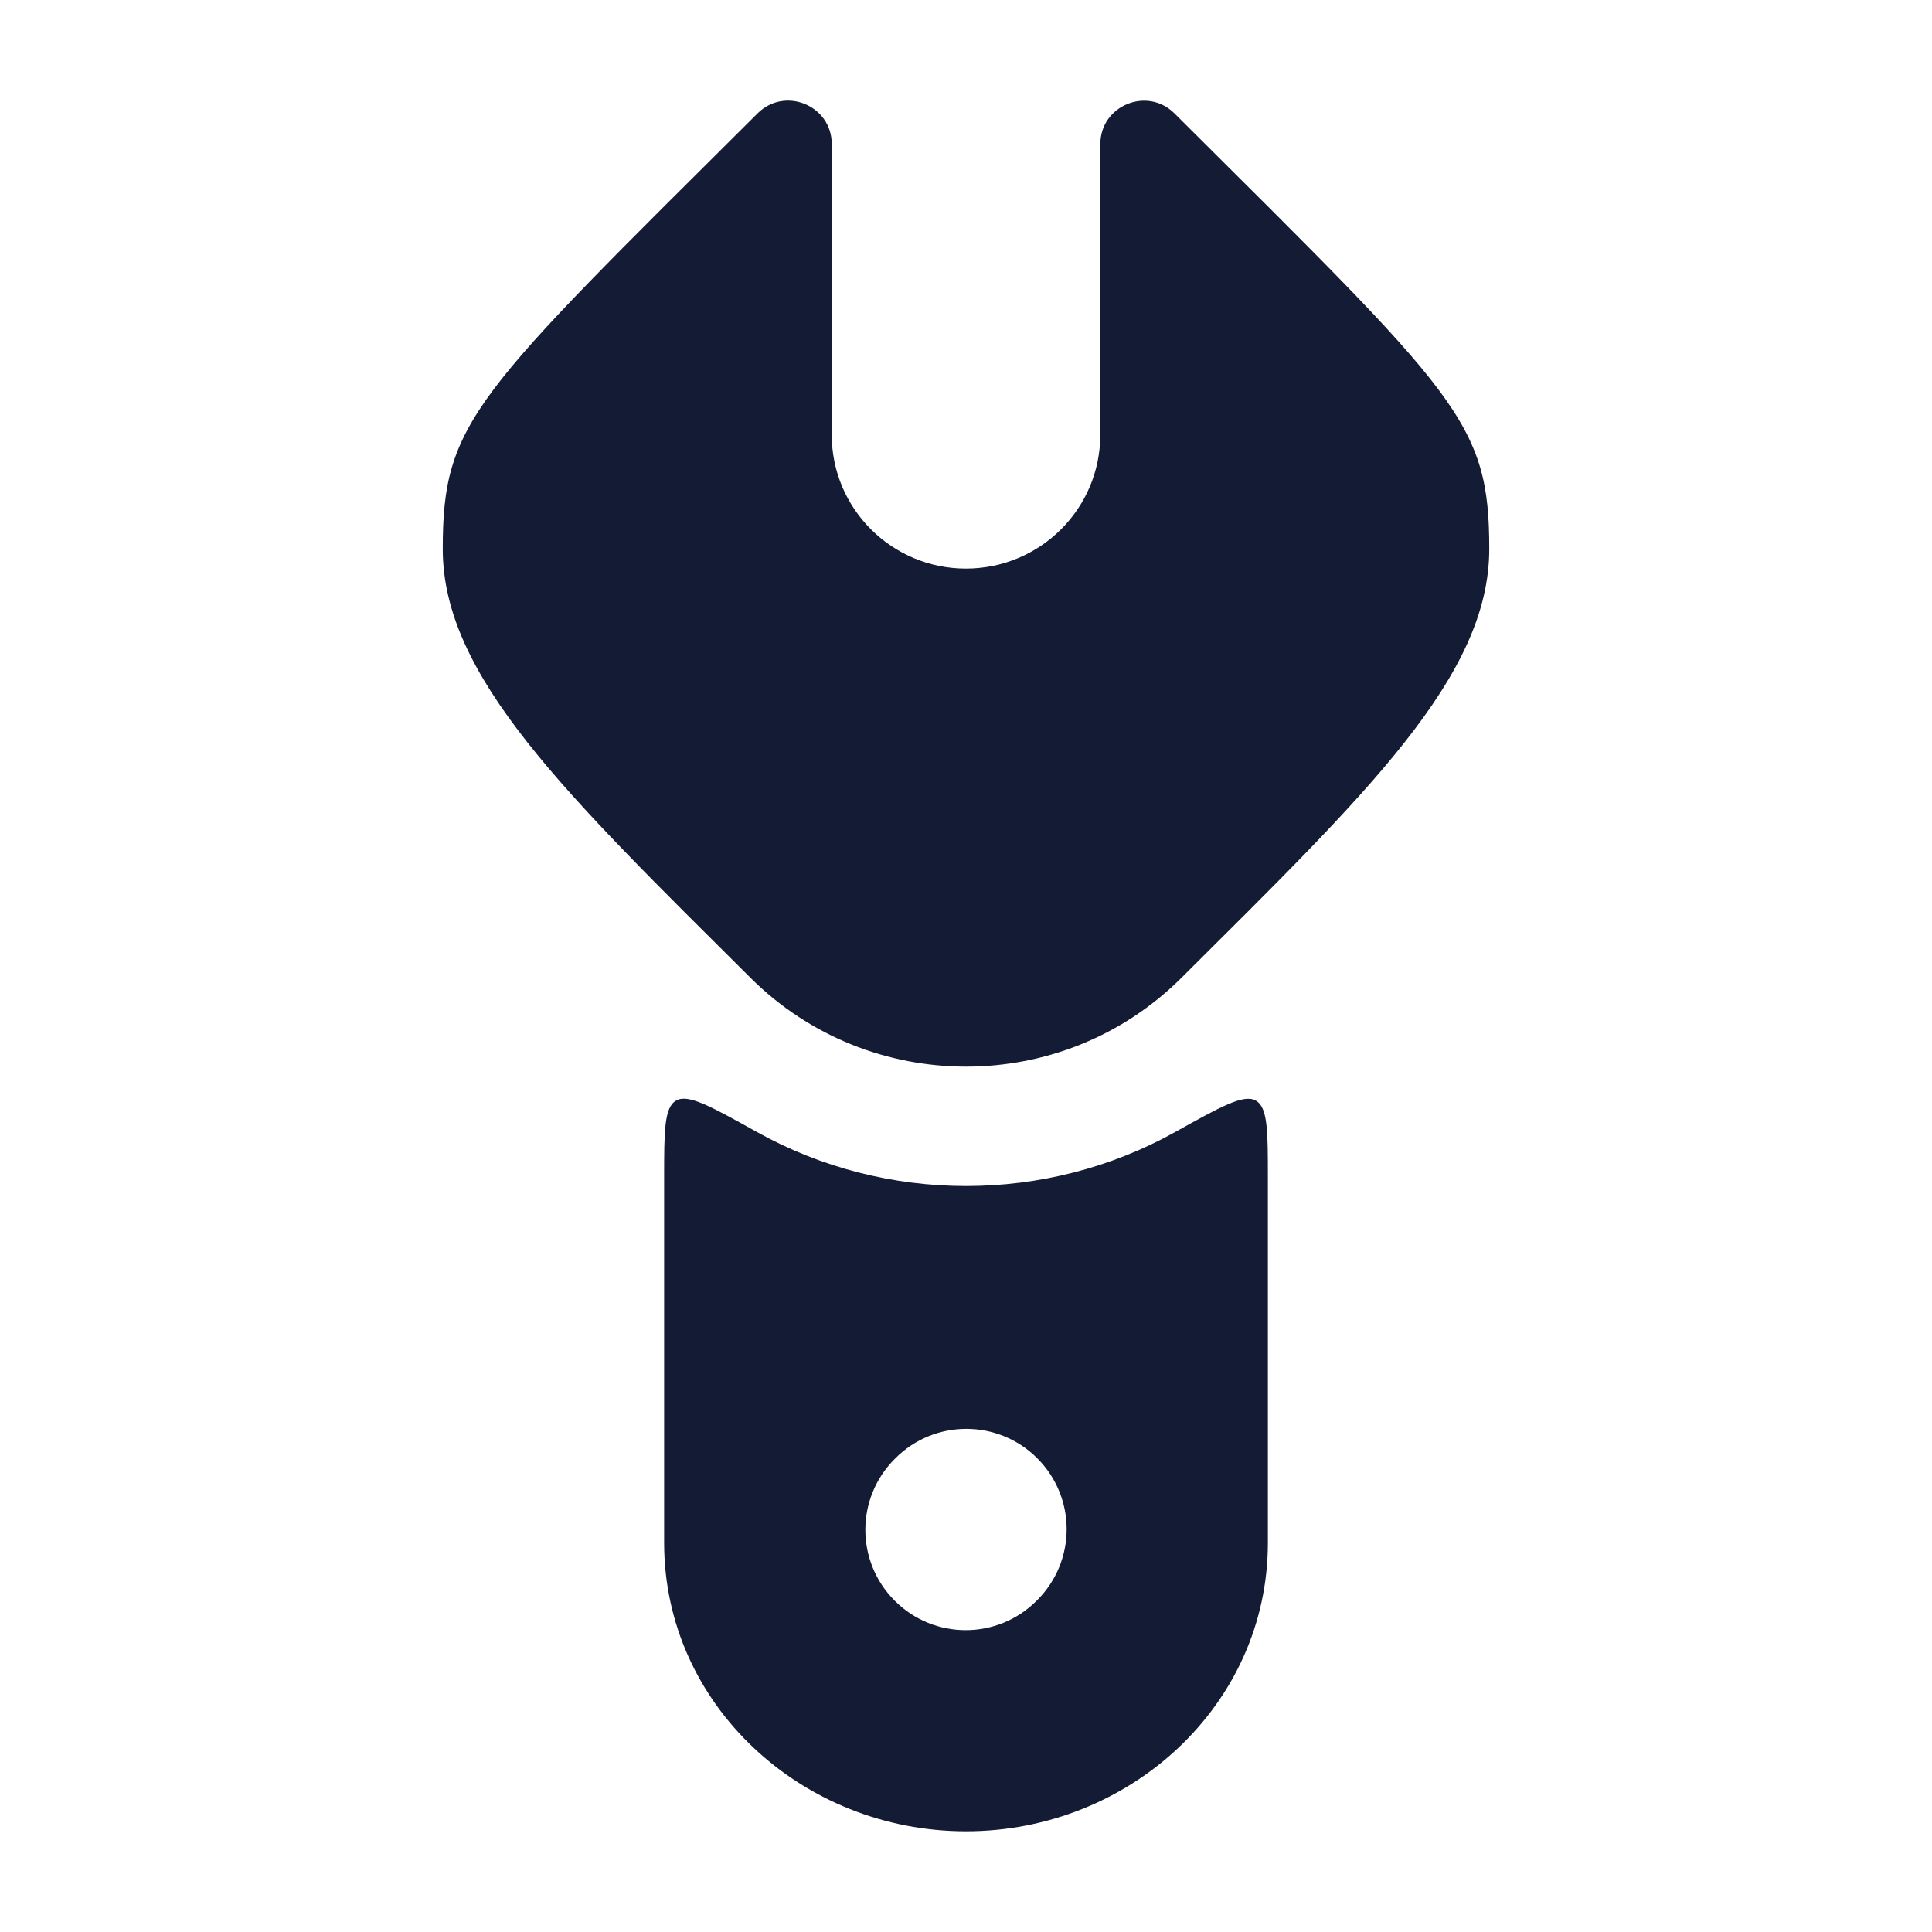 <svg width="24" height="24" viewBox="0 0 24 24" fill="none" xmlns="http://www.w3.org/2000/svg">
<path d="M18.5 6.82C18.5 8.404 16.971 9.863 14.675 12.148C13.198 13.618 10.801 13.617 9.323 12.147C7.029 9.864 5.5 8.404 5.5 6.82C5.5 5.236 5.884 4.918 9.409 1.41C9.748 1.069 10.332 1.309 10.332 1.788L10.332 5.401C10.332 6.318 11.078 7.063 11.999 7.063C12.921 7.063 13.668 6.319 13.668 5.402L13.669 1.789C13.669 1.31 14.253 1.07 14.592 1.411C18.116 4.919 18.5 5.236 18.5 6.82Z" fill="#141B34"/>
<path fill-rule="evenodd" clip-rule="evenodd" d="M15.602 13.673C15.75 13.76 15.75 14.053 15.75 14.638L15.75 19.164C15.75 21.183 14.03 22.749 12 22.749C9.97 22.749 8.25 21.183 8.25 19.164L8.25 14.637C8.25 14.052 8.25 13.759 8.398 13.672C8.546 13.585 8.83 13.743 9.399 14.06C11.006 14.957 12.993 14.958 14.601 14.061C15.169 13.744 15.454 13.586 15.602 13.673ZM11.115 18.123C10.628 18.61 10.628 19.398 11.115 19.885C11.602 20.372 12.39 20.372 12.877 19.885L12.885 19.877C13.372 19.39 13.372 18.602 12.885 18.115C12.398 17.628 11.61 17.628 11.123 18.115L11.115 18.123Z" fill="#141B34"/>
</svg>

